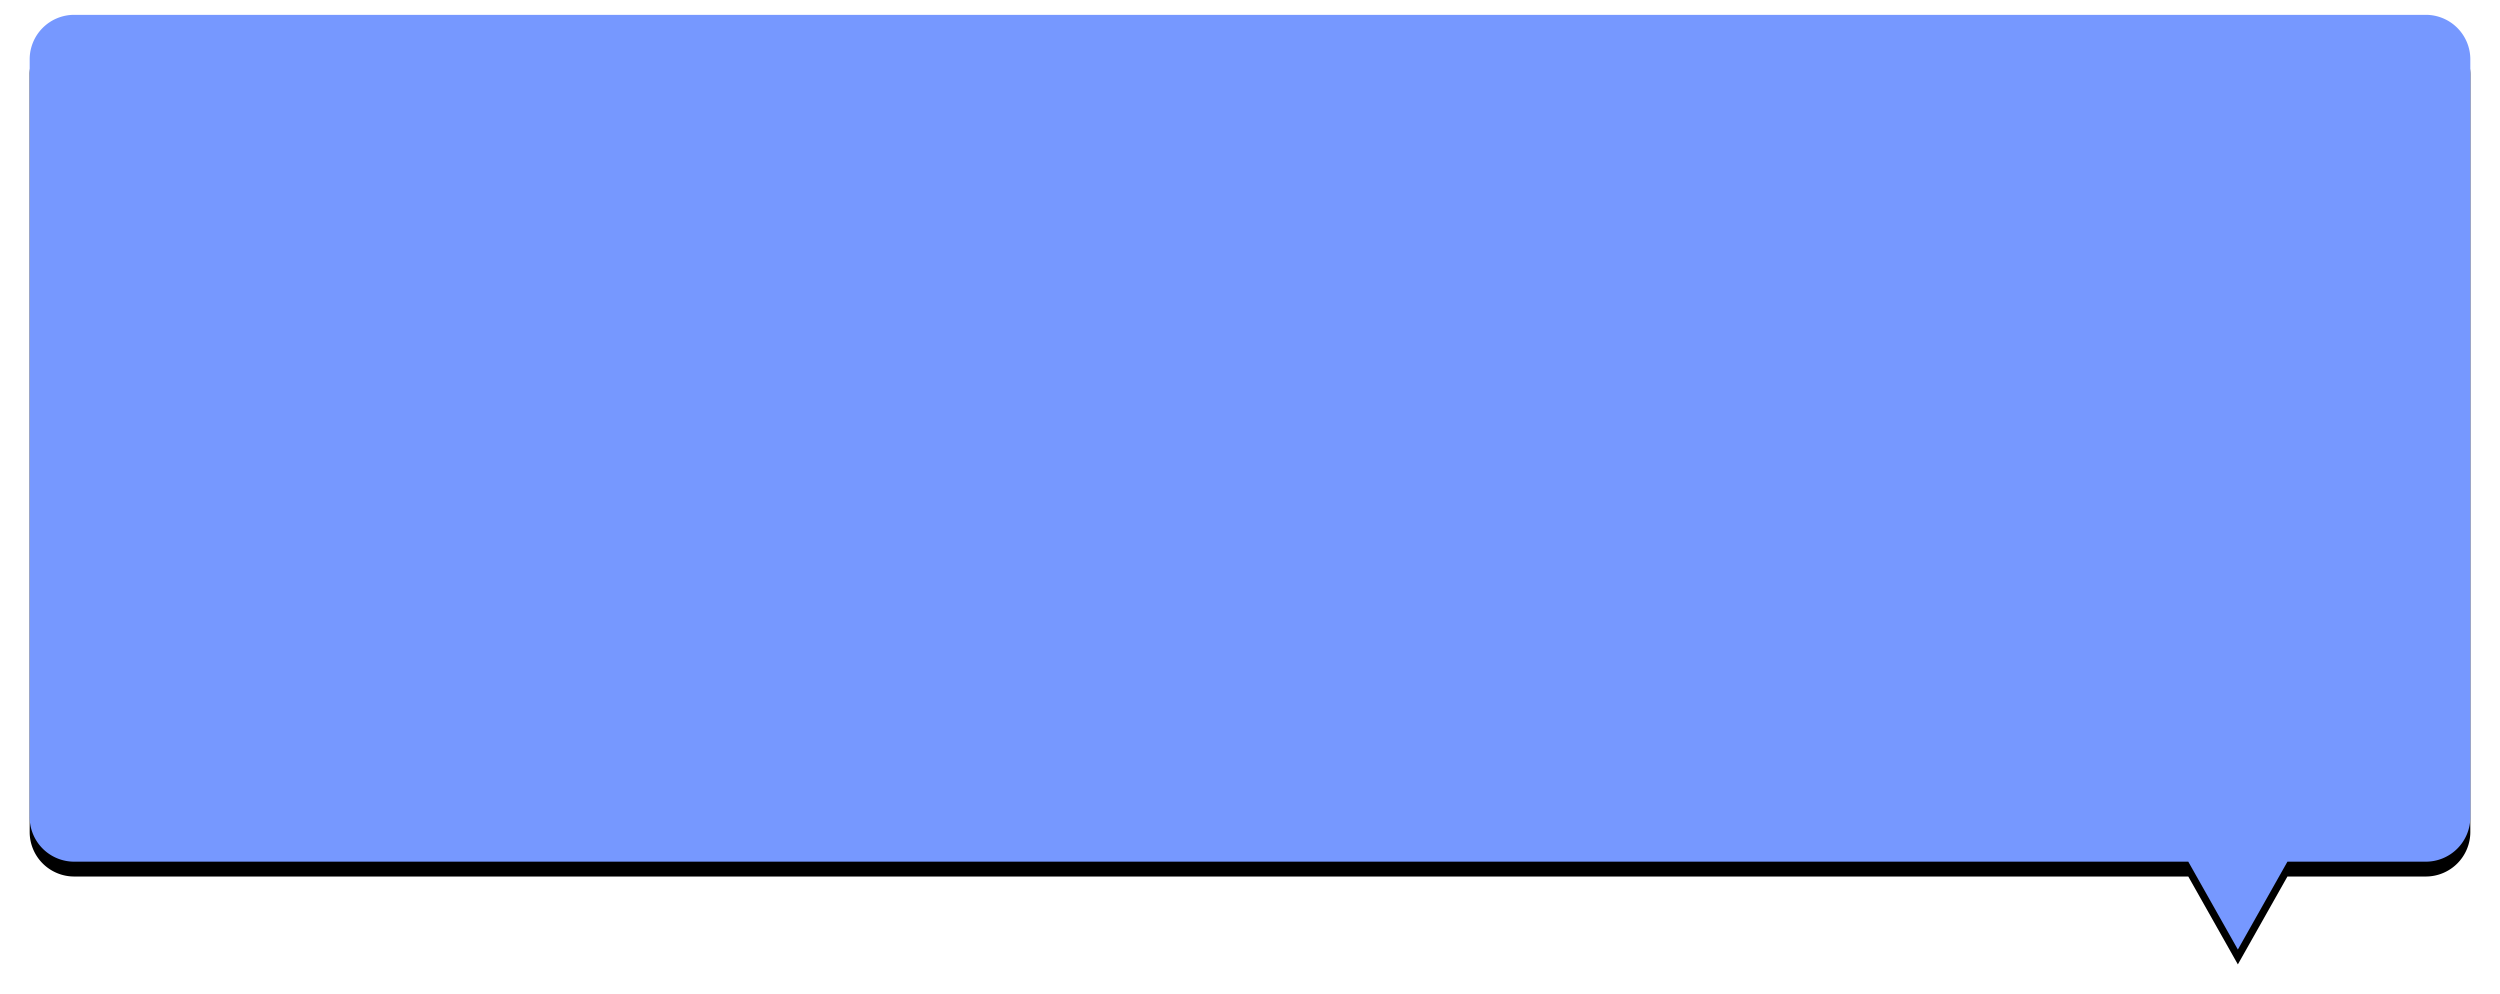 <svg xmlns="http://www.w3.org/2000/svg" xmlns:xlink="http://www.w3.org/1999/xlink" width="337" height="134" viewBox="0 0 337 134">
    <defs>
        <path id="b" d="M304.346 114.154L297.664 126l-6.683-11.846H6a6 6 0 0 1-6-6V6a6 6 0 0 1 6-6h317a6 6 0 0 1 6 6v102.154a6 6 0 0 1-6 6h-18.654z"/>
        <filter id="a" width="104.3%" height="111.1%" x="-2.1%" y="-4%" filterUnits="objectBoundingBox">
            <feOffset dy="2" in="SourceAlpha" result="shadowOffsetOuter1"/>
            <feGaussianBlur in="shadowOffsetOuter1" result="shadowBlurOuter1" stdDeviation="2"/>
            <feColorMatrix in="shadowBlurOuter1" values="0 0 0 0 0.463 0 0 0 0 0.596 0 0 0 0 1 0 0 0 1 0"/>
        </filter>
    </defs>
    <g fill="none" fill-rule="evenodd" transform="translate(4 2)">
        <use fill="#000" filter="url(#a)" xlink:href="#b"/>
        <use fill="#7698FF" xlink:href="#b"/>
    </g>
</svg>
